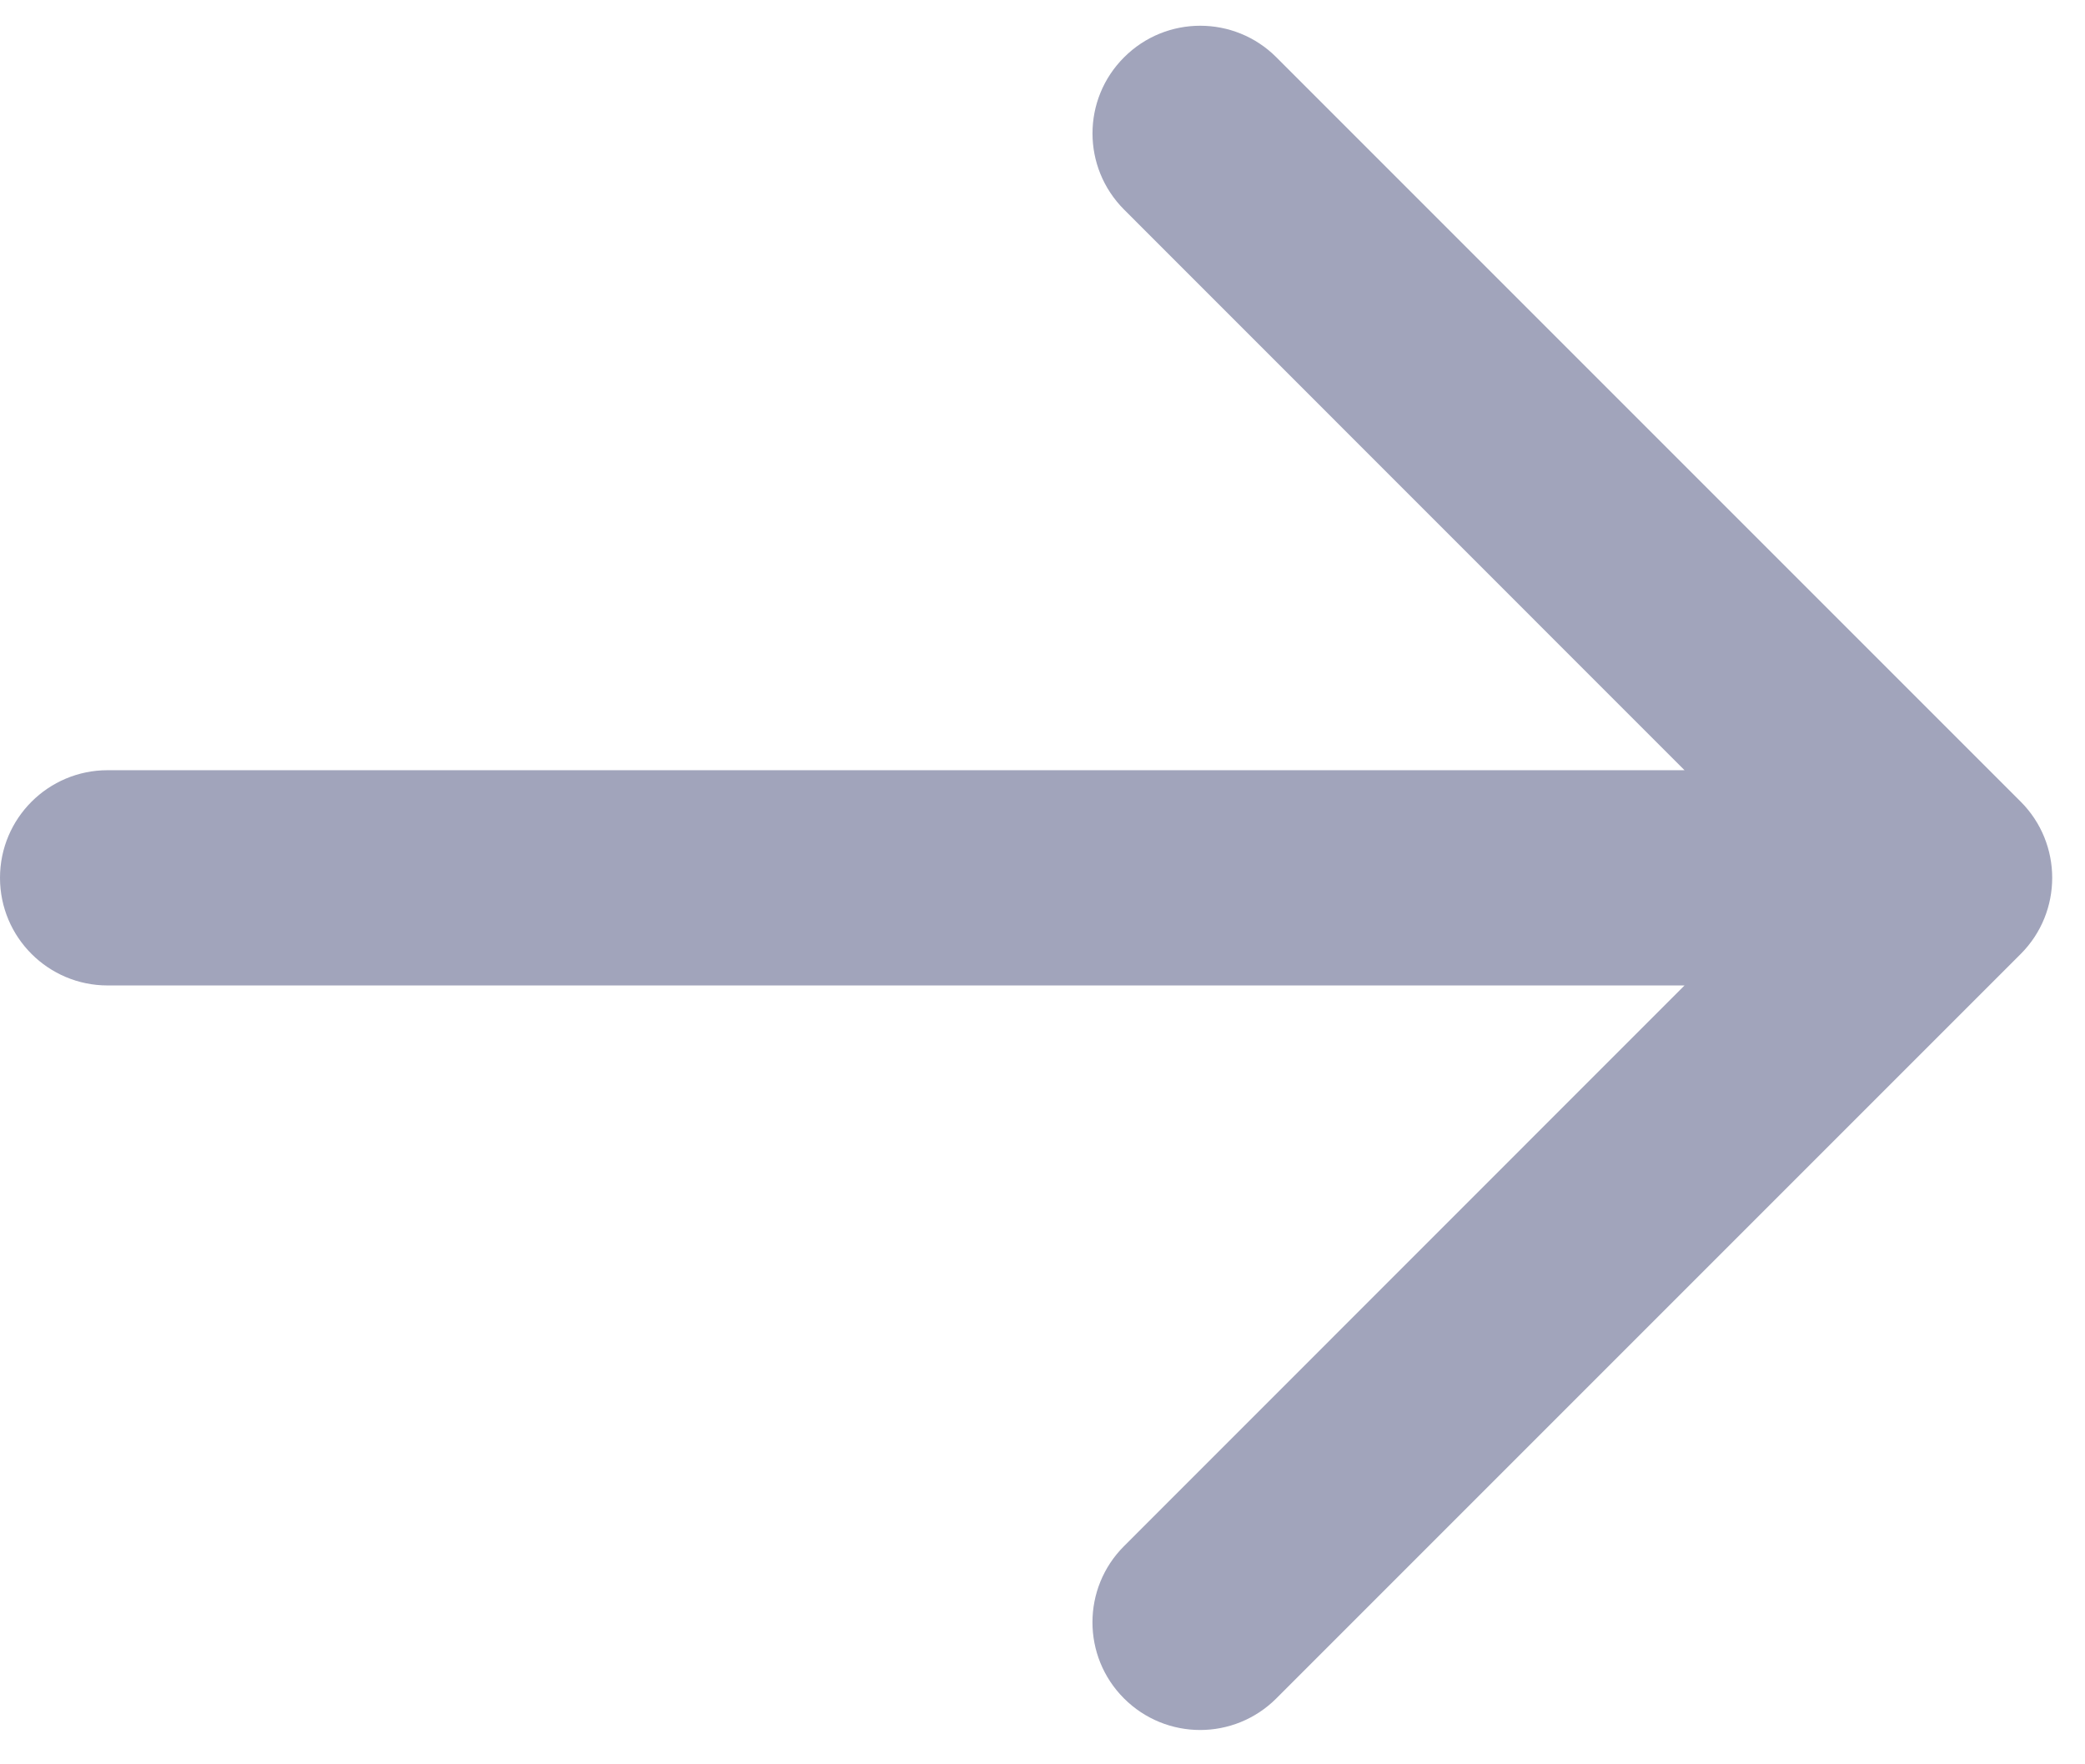 <?xml version="1.0" encoding="UTF-8"?>
<svg width="13px" height="11px" viewBox="0 0 13 11" version="1.1" xmlns="http://www.w3.org/2000/svg" xmlns:xlink="http://www.w3.org/1999/xlink">
    <title>jiantou</title>
    <g id="Page-1" stroke="none" stroke-width="1" fill="none" fill-rule="evenodd">
        <g id="（WEB）Faucet-1" transform="translate(-798, -208)" fill="#A1A4BB" fill-rule="nonzero">
            <g id="Group-3" transform="translate(547.34, 114.92)">
                <g id="jiantou" transform="translate(250.66, 93.08)">
                    <path d="M12.599,4.998 L7.958,0.357 C7.696,0.095 7.271,0.095 7.009,0.357 C6.746,0.619 6.746,1.044 7.009,1.307 L10.503,4.802 L0.671,4.802 C0.301,4.802 0,5.102 0,5.473 C0,5.844 0.301,6.144 0.671,6.144 L10.503,6.144 L7.008,9.64 C6.746,9.902 6.746,10.327 7.008,10.589 C7.139,10.72 7.311,10.786 7.483,10.786 C7.655,10.786 7.827,10.72 7.958,10.589 L12.599,5.948 C12.861,5.686 12.861,5.26 12.599,4.998 Z" id="Path"></path>
                </g>
            </g>
        </g>
    </g>
</svg>